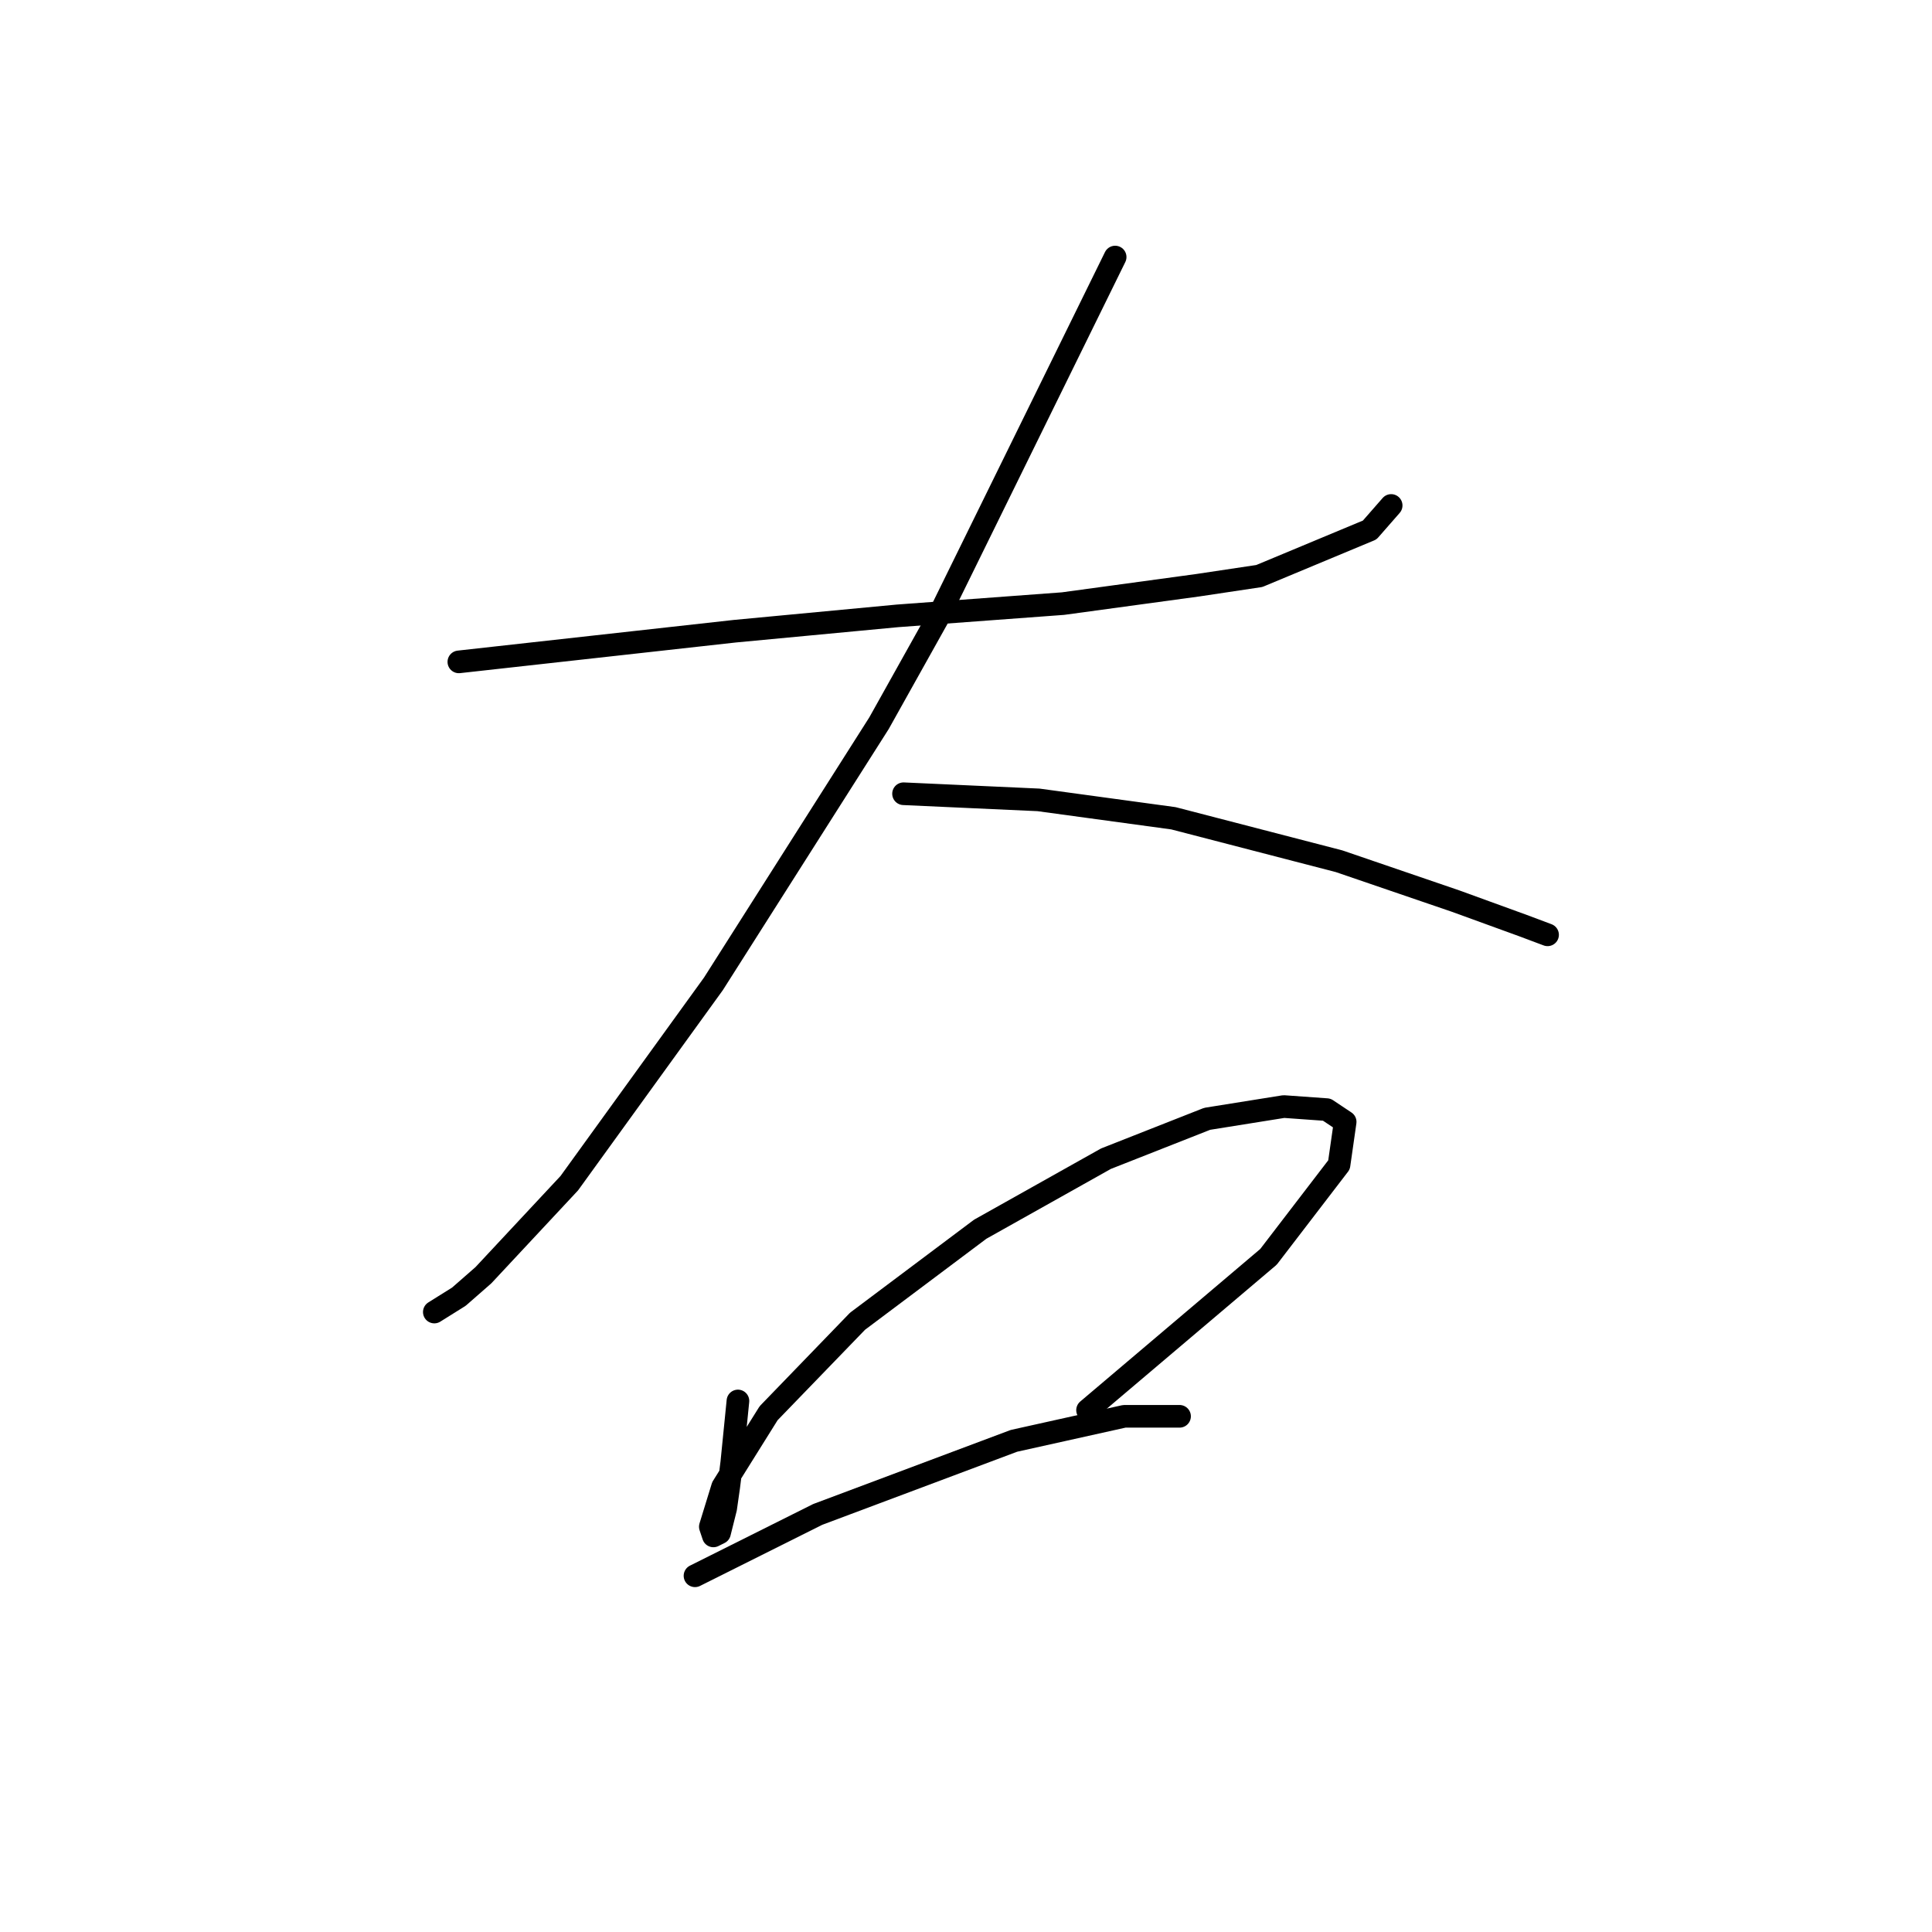 <?xml version="1.0" standalone="no"?>
    <svg width="256" height="256" xmlns="http://www.w3.org/2000/svg" version="1.1">
    <polyline stroke="black" stroke-width="3" stroke-linecap="round" fill="transparent" stroke-linejoin="round" points="60.801 87.702 79.088 85.67 97.374 83.638 118.911 81.606 140.855 79.981 158.735 77.543 166.863 76.324 181.492 70.228 184.336 66.977 184.336 66.977 " />
        <polyline stroke="black" stroke-width="3" stroke-linecap="round" fill="transparent" stroke-linejoin="round" points="147.763 34.061 135.979 58.037 124.194 82.013 116.473 95.829 94.53 130.37 75.43 156.784 64.052 168.975 60.801 171.819 57.55 173.851 57.55 173.851 " />
        <polyline stroke="black" stroke-width="3" stroke-linecap="round" fill="transparent" stroke-linejoin="round" points="119.724 105.175 128.664 105.582 137.604 105.988 155.484 108.426 177.428 114.116 192.87 119.398 201.81 122.649 205.061 123.868 205.061 123.868 " />
        <polyline stroke="black" stroke-width="3" stroke-linecap="round" fill="transparent" stroke-linejoin="round" points="97.78 185.636 97.374 189.7 96.968 193.763 96.561 197.014 96.155 199.859 95.342 203.11 94.53 203.516 94.123 202.297 95.749 197.014 101.844 187.261 113.629 175.07 129.883 162.879 146.544 153.533 159.954 148.25 170.114 146.625 175.803 147.031 178.241 148.657 177.428 154.346 168.082 166.537 144.106 186.855 144.106 186.855 " />
        <polyline stroke="black" stroke-width="3" stroke-linecap="round" fill="transparent" stroke-linejoin="round" points="92.091 208.799 100.219 204.735 108.346 200.671 134.353 190.919 148.983 187.668 156.297 187.668 156.297 187.668 " />
        </svg>